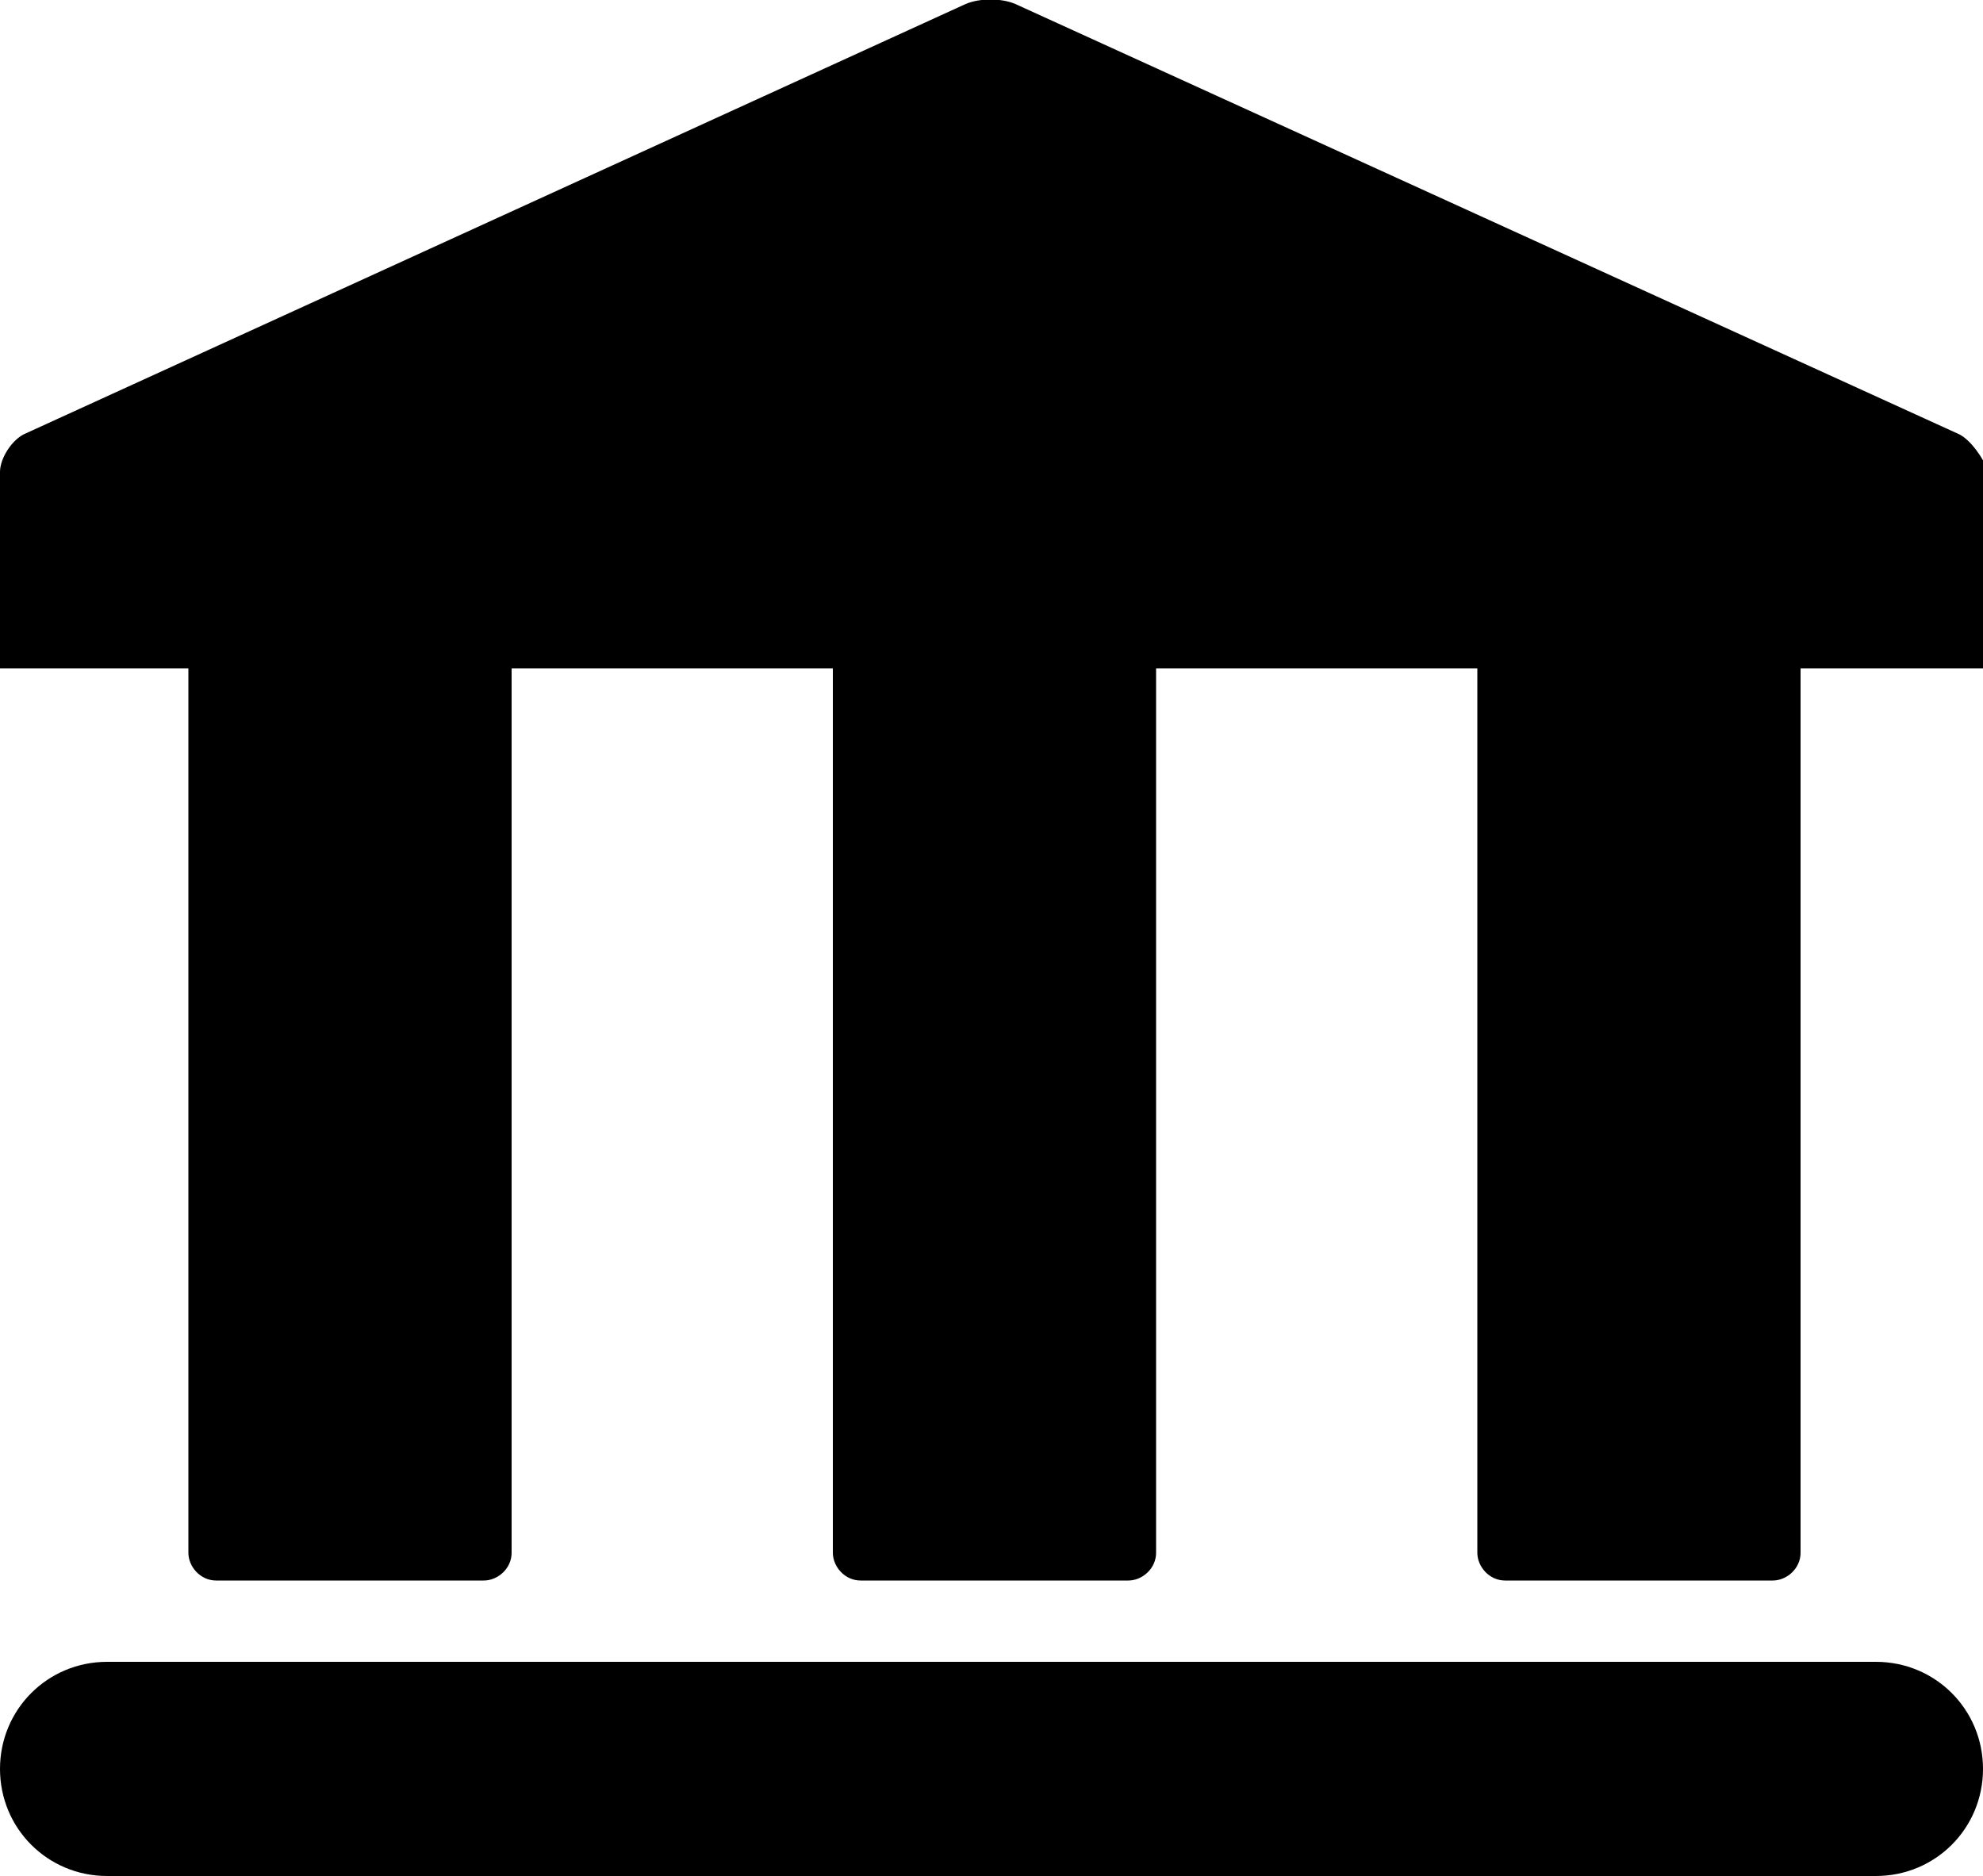 <svg version="1.2" baseProfile="tiny" xmlns="http://www.w3.org/2000/svg" viewBox="18 -28.3 100 94.6"><path d="M116.8-6.4L69.2-28.1c-.7-.3-1.8-.3-2.5 0L19.2-6.4c-.6.3-1.2 1.2-1.2 1.9v9.9h9.5V50c0 .7.6 1.4 1.4 1.4h13.5c.7 0 1.4-.6 1.4-1.4V5.4H60V50c0 .7.6 1.4 1.4 1.4h13.5c.7 0 1.4-.6 1.4-1.4V5.4h16.2V50c0 .7.6 1.4 1.4 1.4h13.5c.7 0 1.4-.6 1.4-1.4V5.4h9.5v-9.9c-.3-.7-.9-1.6-1.5-1.9zm-4.2 72.7H23.4c-3 0-5.4-2.4-5.4-5.4 0-3 2.4-5.4 5.4-5.4h89.2c3 0 5.4 2.4 5.4 5.4 0 3-2.4 5.4-5.4 5.4z"/></svg>